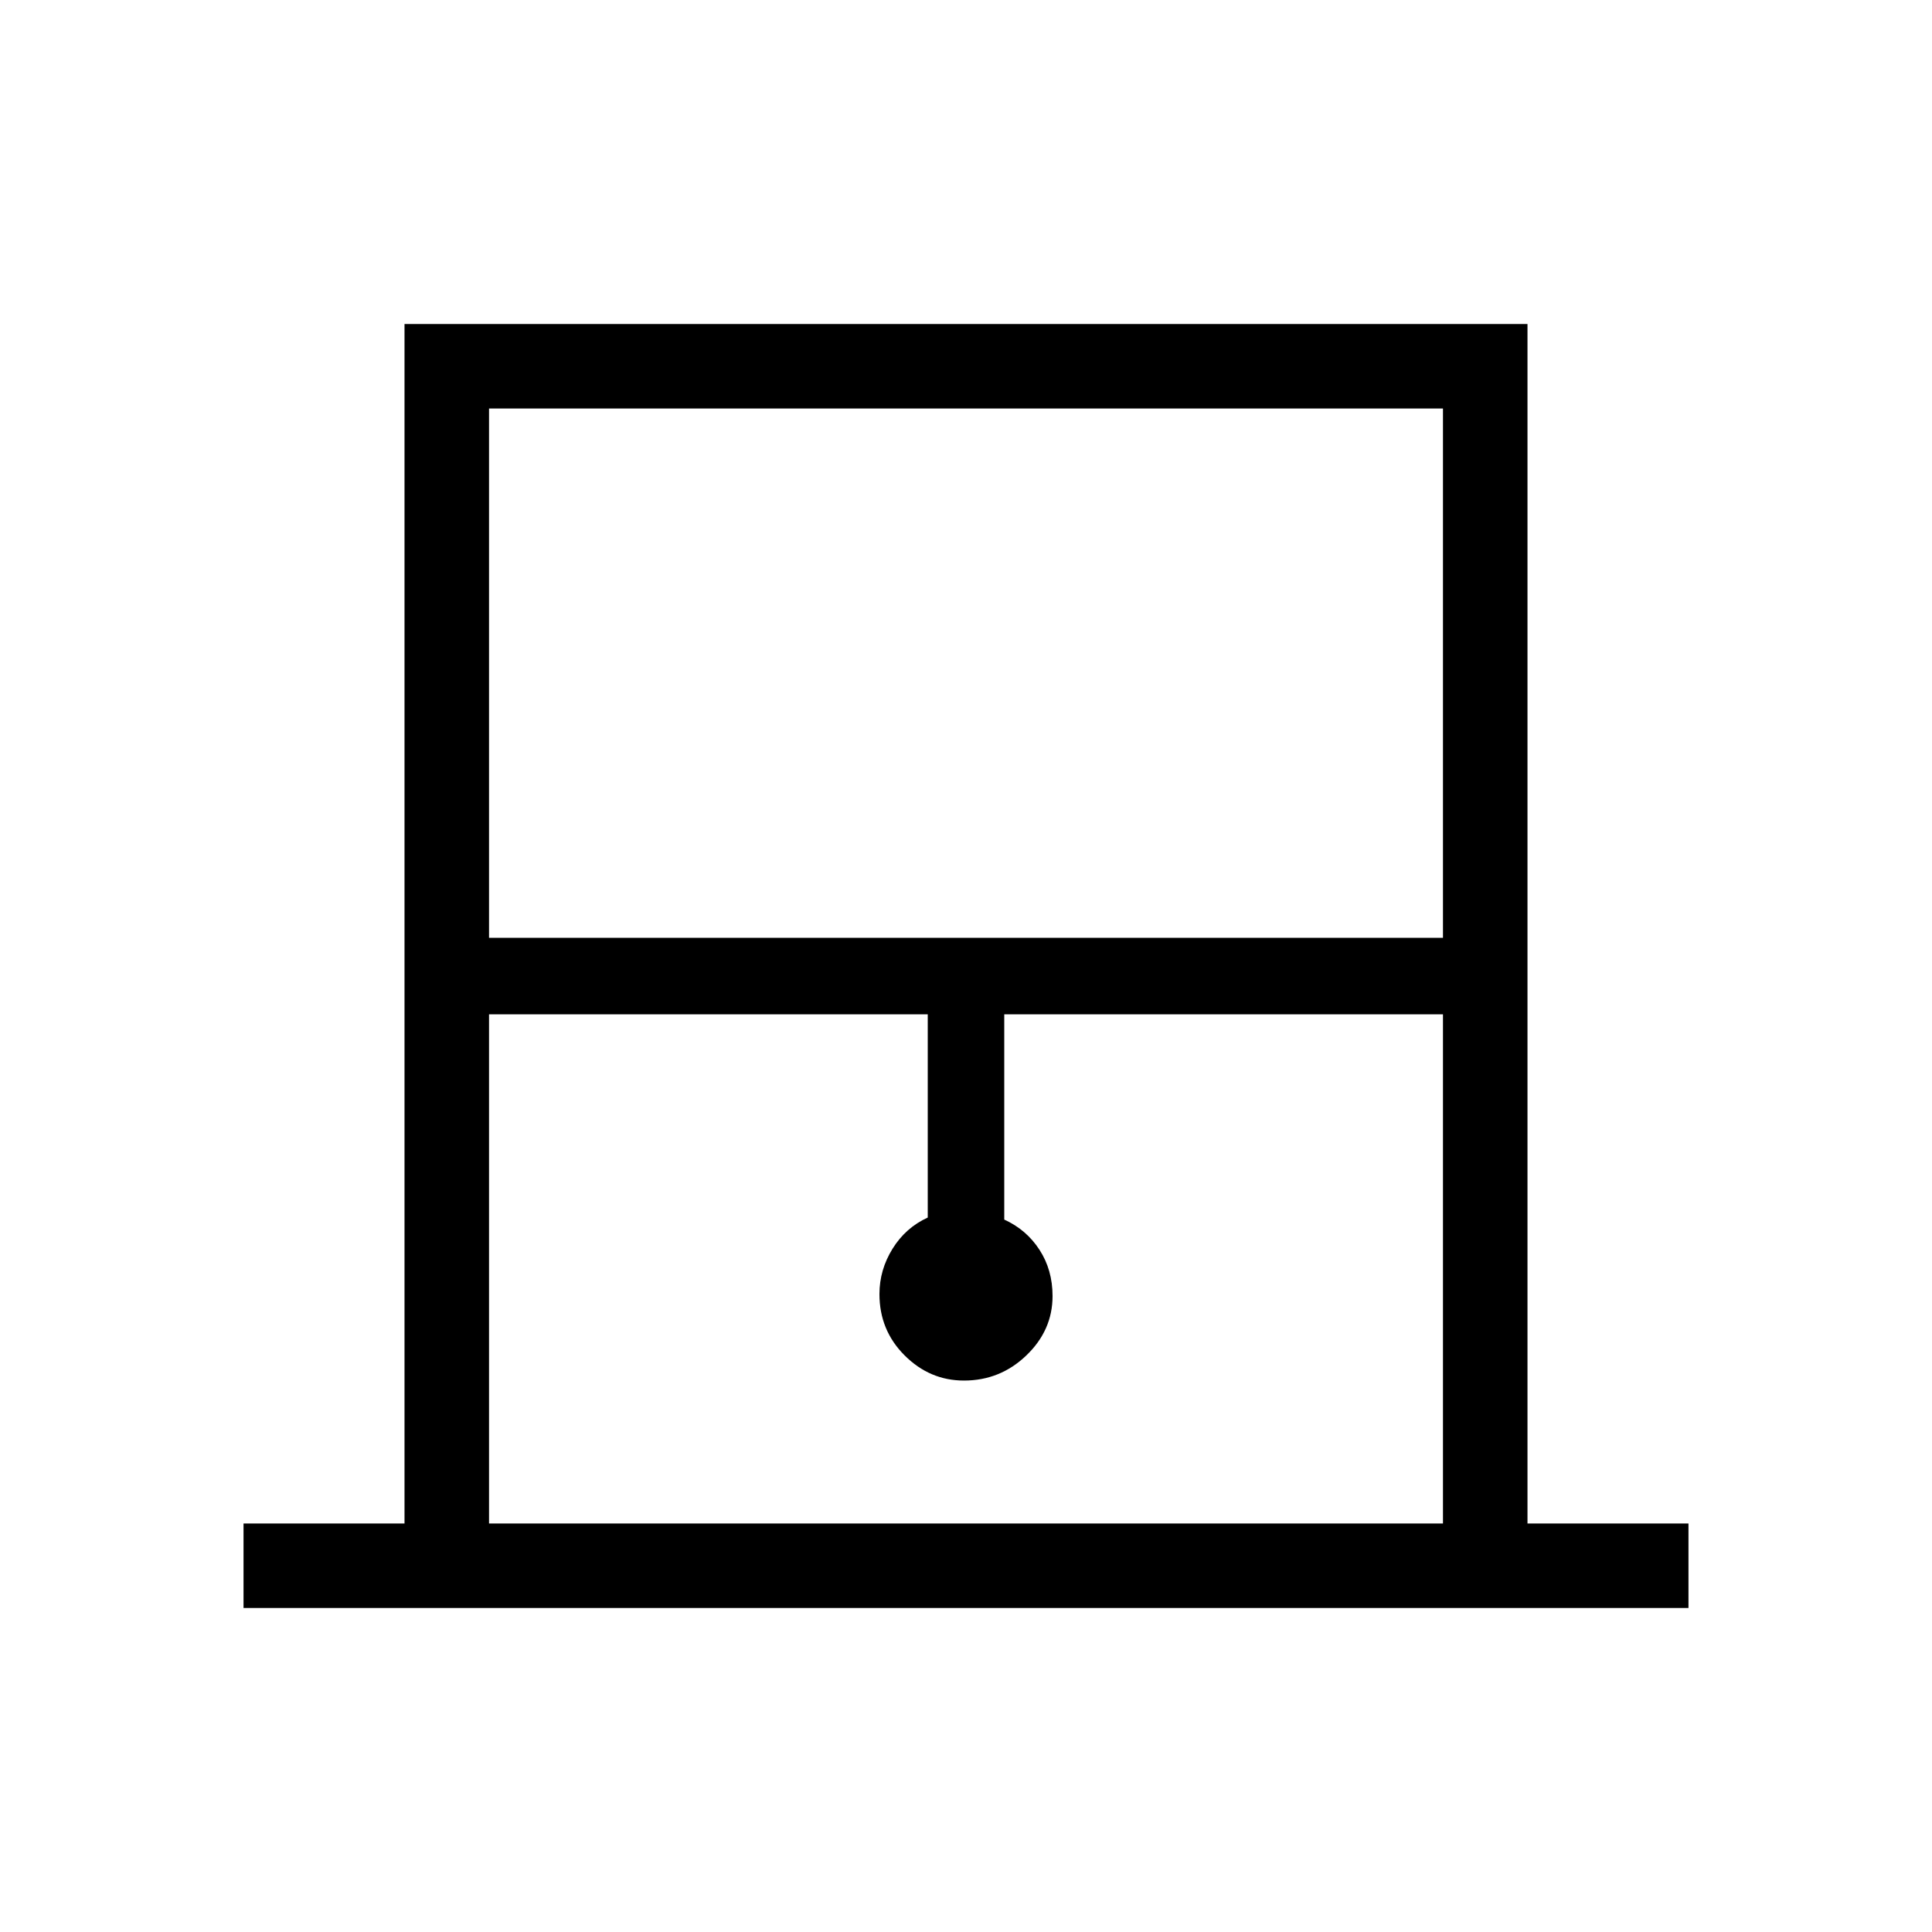 <svg xmlns="http://www.w3.org/2000/svg" height="40" width="40"><path d="M5.042 33.292v-1.75h3.333V6.708h23.25v24.834h3.333v1.75Zm5.083-13.875h19.75V8.458h-19.75Zm0 12.125h19.75V21h-9.083v4.25q.458.208.729.625.271.417.271.958 0 .709-.542 1.229-.542.521-1.292.521-.708 0-1.229-.521-.521-.52-.521-1.27 0-.5.271-.938.271-.437.729-.646V21h-9.083Zm0-23.084h19.75-19.75Z"/></svg>